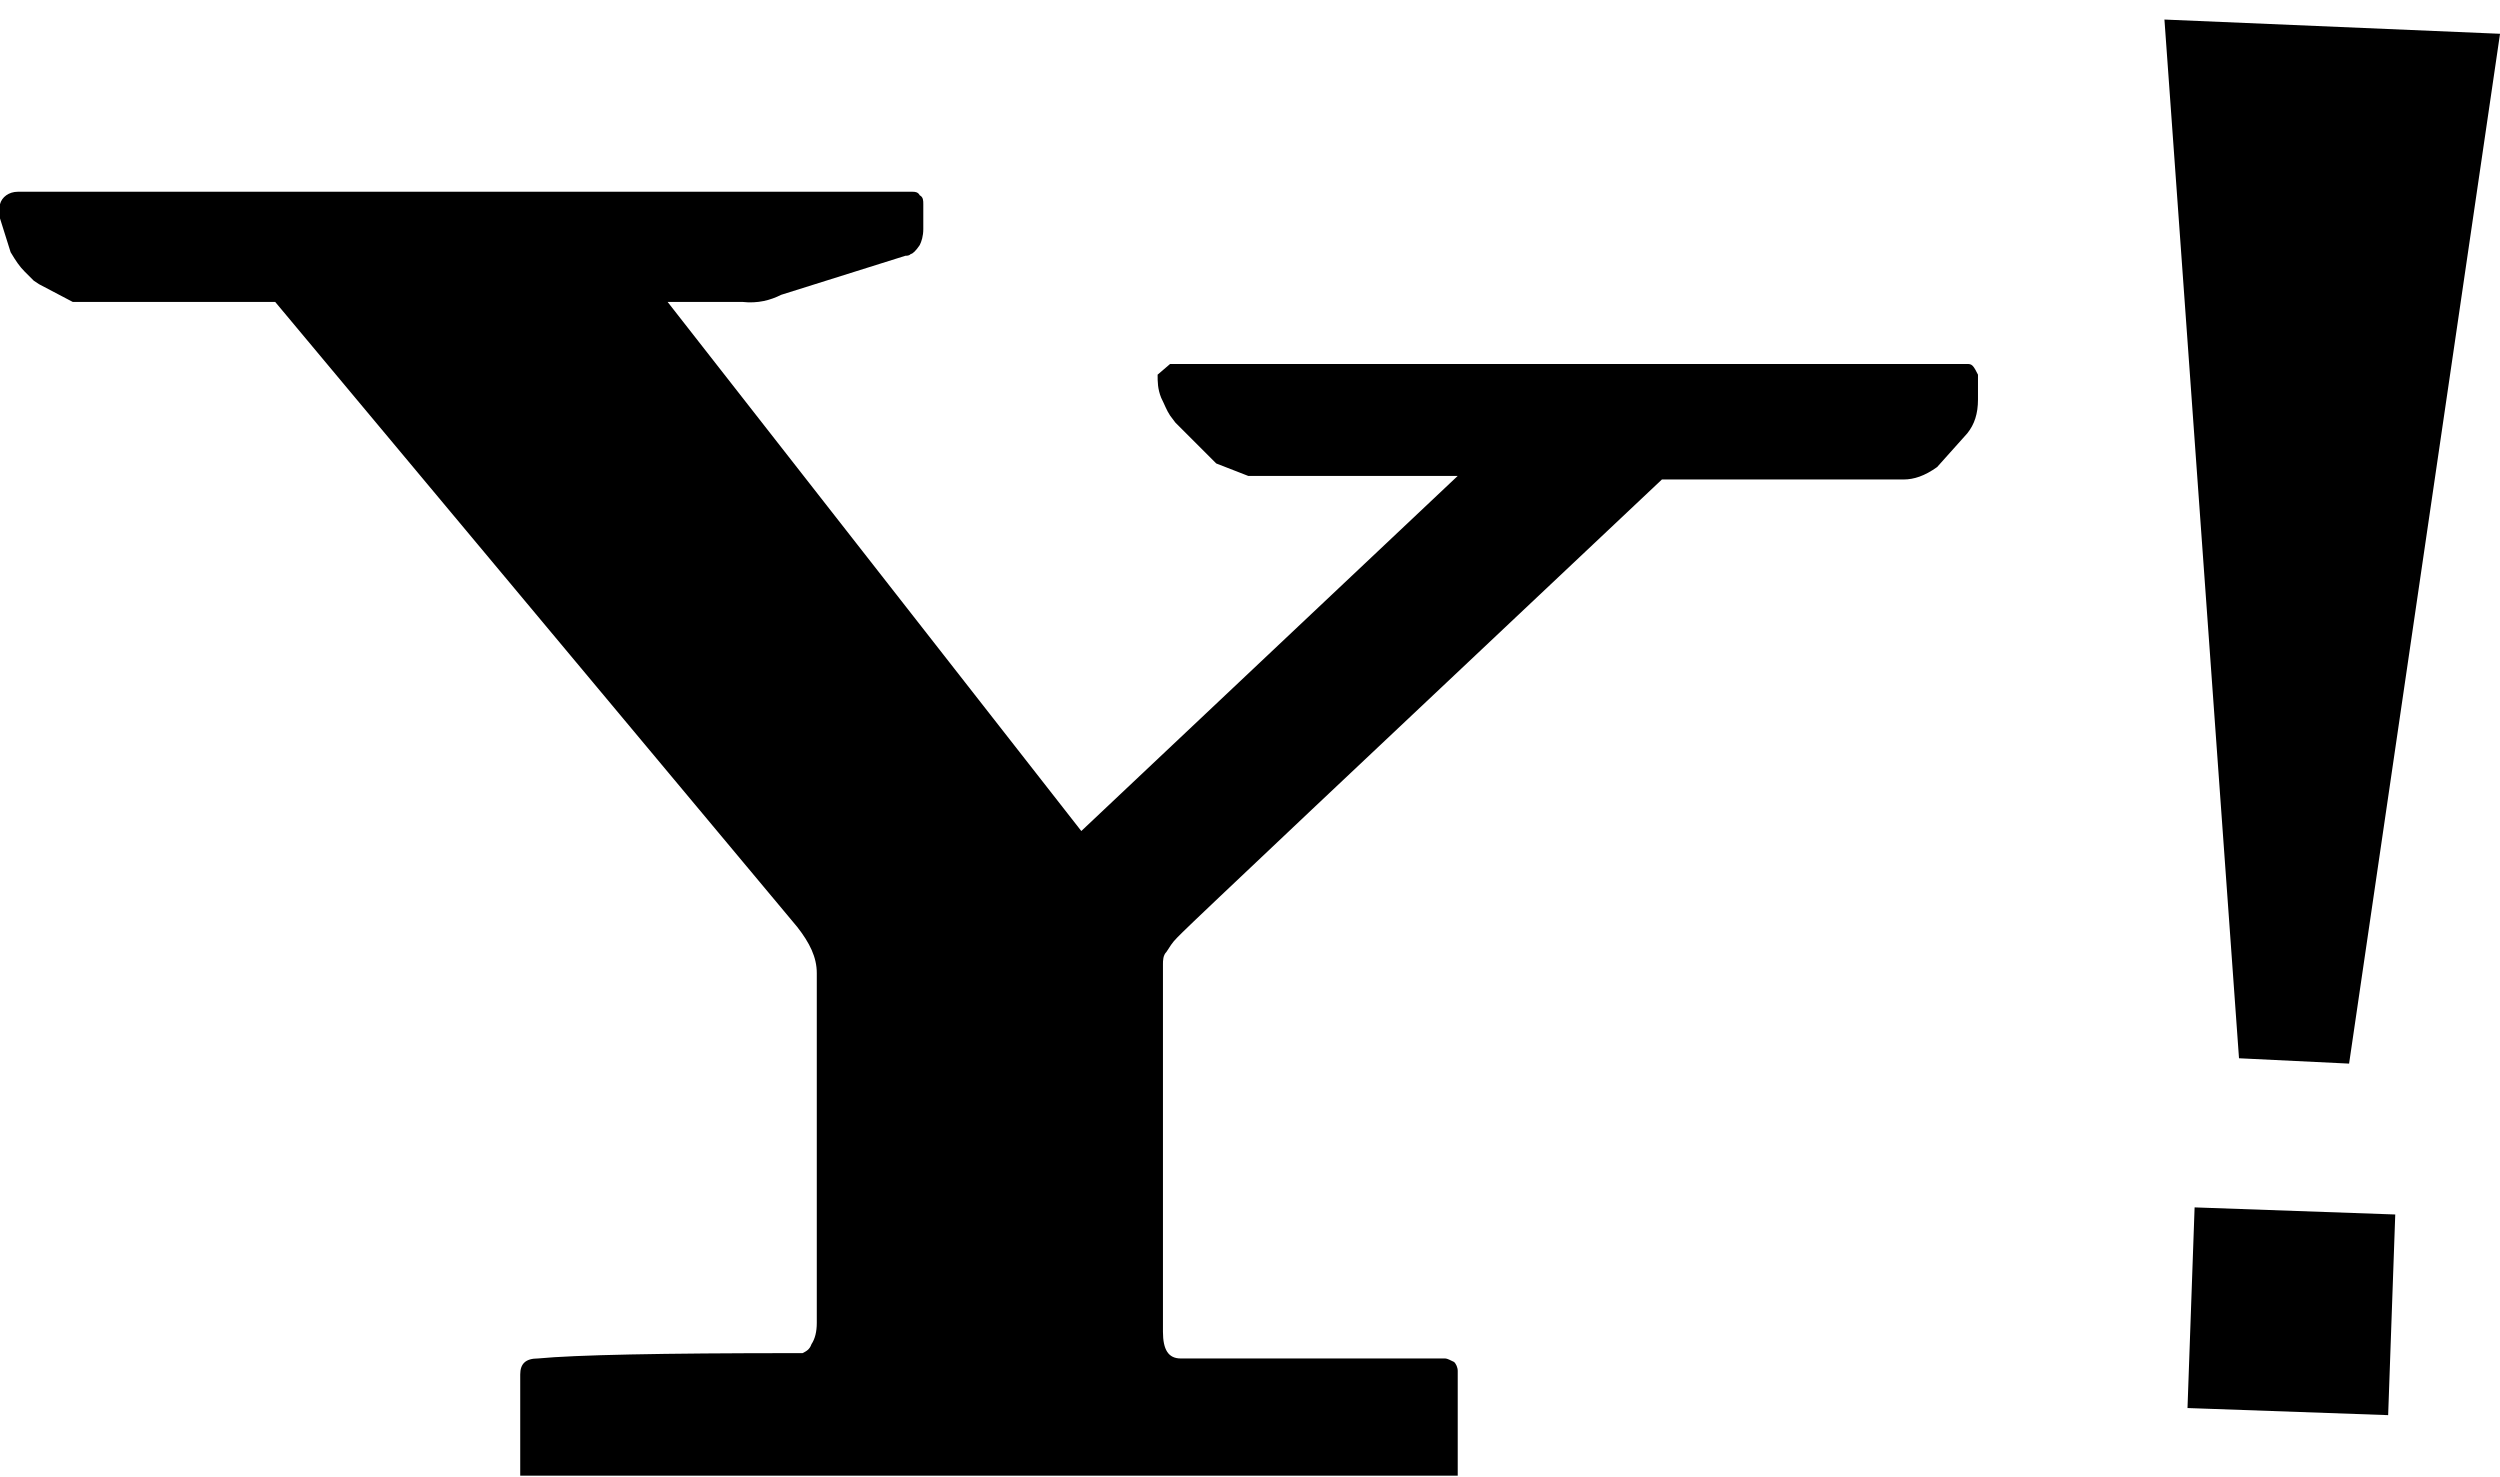 <?xml version="1.0" encoding="UTF-8" standalone="no"?>
<svg width="88px" height="52px" viewBox="0 0 88 52" version="1.1" xmlns="http://www.w3.org/2000/svg" xmlns:xlink="http://www.w3.org/1999/xlink" xmlns:sketch="http://www.bohemiancoding.com/sketch/ns">
    <!-- Generator: Sketch 3.4 (15588) - http://www.bohemiancoding.com/sketch -->
    <title>yahoo</title>
    <desc>Created with Sketch.</desc>
    <defs></defs>
    <g id="Page-1" stroke="none" stroke-width="1" fill="none" fill-rule="evenodd" sketch:type="MSPage">
        <g id="yahoo" sketch:type="MSLayerGroup" fill="#000000">
            <path d="M0,7.688 L0,7.188 C0.063,6.938 0.313,6.75 0.625,6.75 L32.125,6.75 C32.188,6.75 32.313,6.75 32.375,6.875 C32.5,6.938 32.5,7.063 32.5,7.188 L32.5,8.063 C32.5,8.313 32.437,8.501 32.375,8.626 C32.25,8.814 32.125,8.939 32.062,8.939 C31.999,9.002 31.937,9.002 31.874,9.002 L27.499,10.377 C27.124,10.565 26.686,10.69 26.124,10.627 L23.499,10.627 L38.062,29.252 L51.312,16.752 L43.937,16.752 L42.812,16.314 L41.374,14.876 L41.186,14.626 C41.061,14.438 40.998,14.251 40.873,14.001 C40.748,13.688 40.748,13.438 40.748,13.188 L41.186,12.813 L69.249,12.813 C69.312,12.813 69.374,12.813 69.437,12.876 C69.5,12.939 69.562,13.064 69.625,13.189 L69.625,14.064 C69.625,14.564 69.5,14.939 69.25,15.252 L68.187,16.44 C67.749,16.753 67.374,16.878 66.999,16.878 L58.499,16.878 C47.686,27.066 42.061,32.378 41.624,32.816 L41.436,33.004 C41.248,33.192 41.186,33.317 41.061,33.504 C40.936,33.629 40.936,33.817 40.936,33.942 L40.936,46.88 C40.936,47.505 41.124,47.818 41.561,47.818 L50.874,47.818 C50.937,47.818 51.062,47.881 51.187,47.943 C51.25,48.006 51.312,48.131 51.312,48.256 L51.312,51.944 L18.312,51.944 L18.312,48.381 C18.312,48.006 18.5,47.818 18.937,47.818 C20.25,47.693 23.25,47.63 28.062,47.63 L28.25,47.63 C28.375,47.567 28.5,47.505 28.563,47.317 C28.688,47.129 28.751,46.879 28.751,46.567 L28.751,34.254 C28.751,33.691 28.501,33.191 28.063,32.629 L9.688,10.629 L2.563,10.629 L1.375,10.004 L1.187,9.879 L0.874,9.566 C0.686,9.378 0.561,9.191 0.374,8.878 L0,7.688 Z M76.188,0.688 L78.813,37.251 L82.688,37.439 L88.001,1.189 L76.188,0.688 Z M77,49.563 L84.063,49.813 L84.313,42.75 L77.25,42.5 L77,49.563 Z" id="Shape" sketch:type="MSShapeGroup"></path>
        </g>
    </g>
</svg>